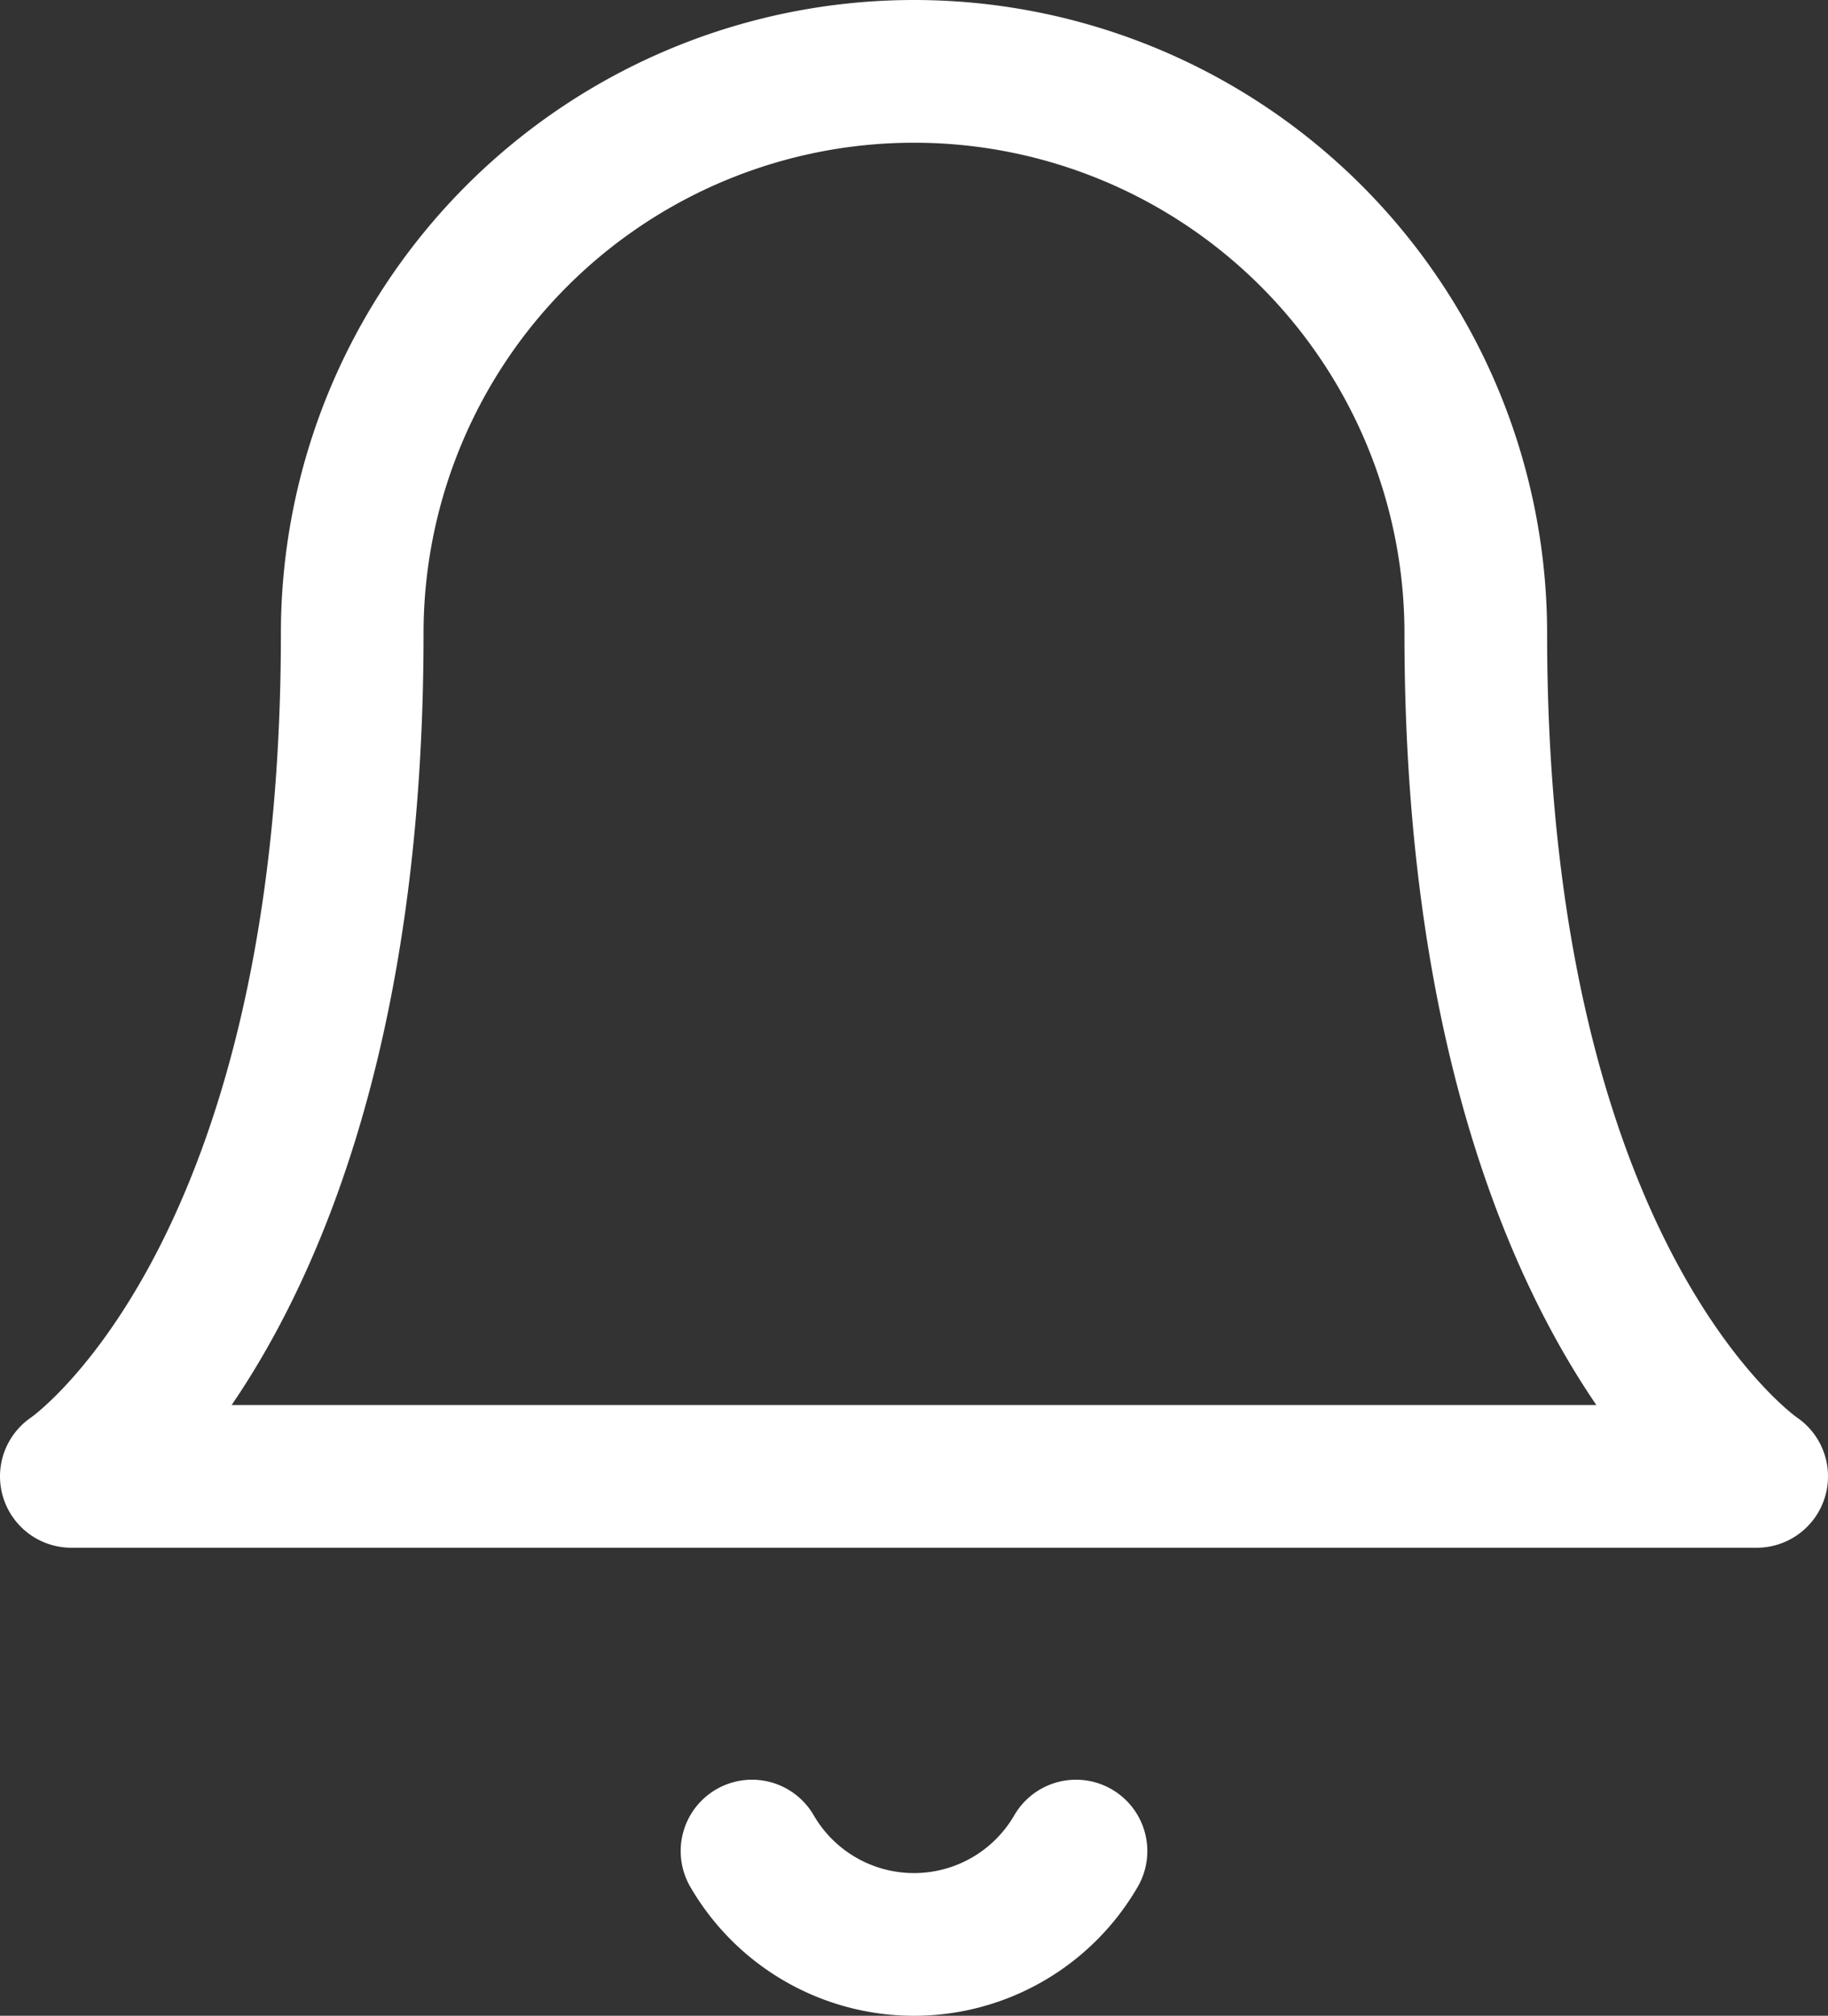 <svg xmlns="http://www.w3.org/2000/svg" width="25.628" height="28.249" viewBox="0 0 25.628 28.249">
  <rect x="0" y="0" width="25.628" height="28.249" fill="#333333" stroke="none"/>
  <g id="bell" transform="translate(-2 -1)">
    <path id="Path_5" data-name="Path 5" d="M22.69,9.876a7.876,7.876,0,1,0-15.752,0C6.938,19.065,3,21.69,3,21.69H26.628S22.69,19.065,22.69,9.876" fill="none" stroke="#fff" stroke-linecap="round" stroke-linejoin="round" stroke-width="2"/>
    <path id="Path_6" data-name="Path 6" d="M14.812,21a2.625,2.625,0,0,1-4.542,0" transform="translate(2.273 5.941)" fill="none" stroke="#fff" stroke-linecap="round" stroke-linejoin="round" stroke-width="2"/>
  </g>
</svg>

